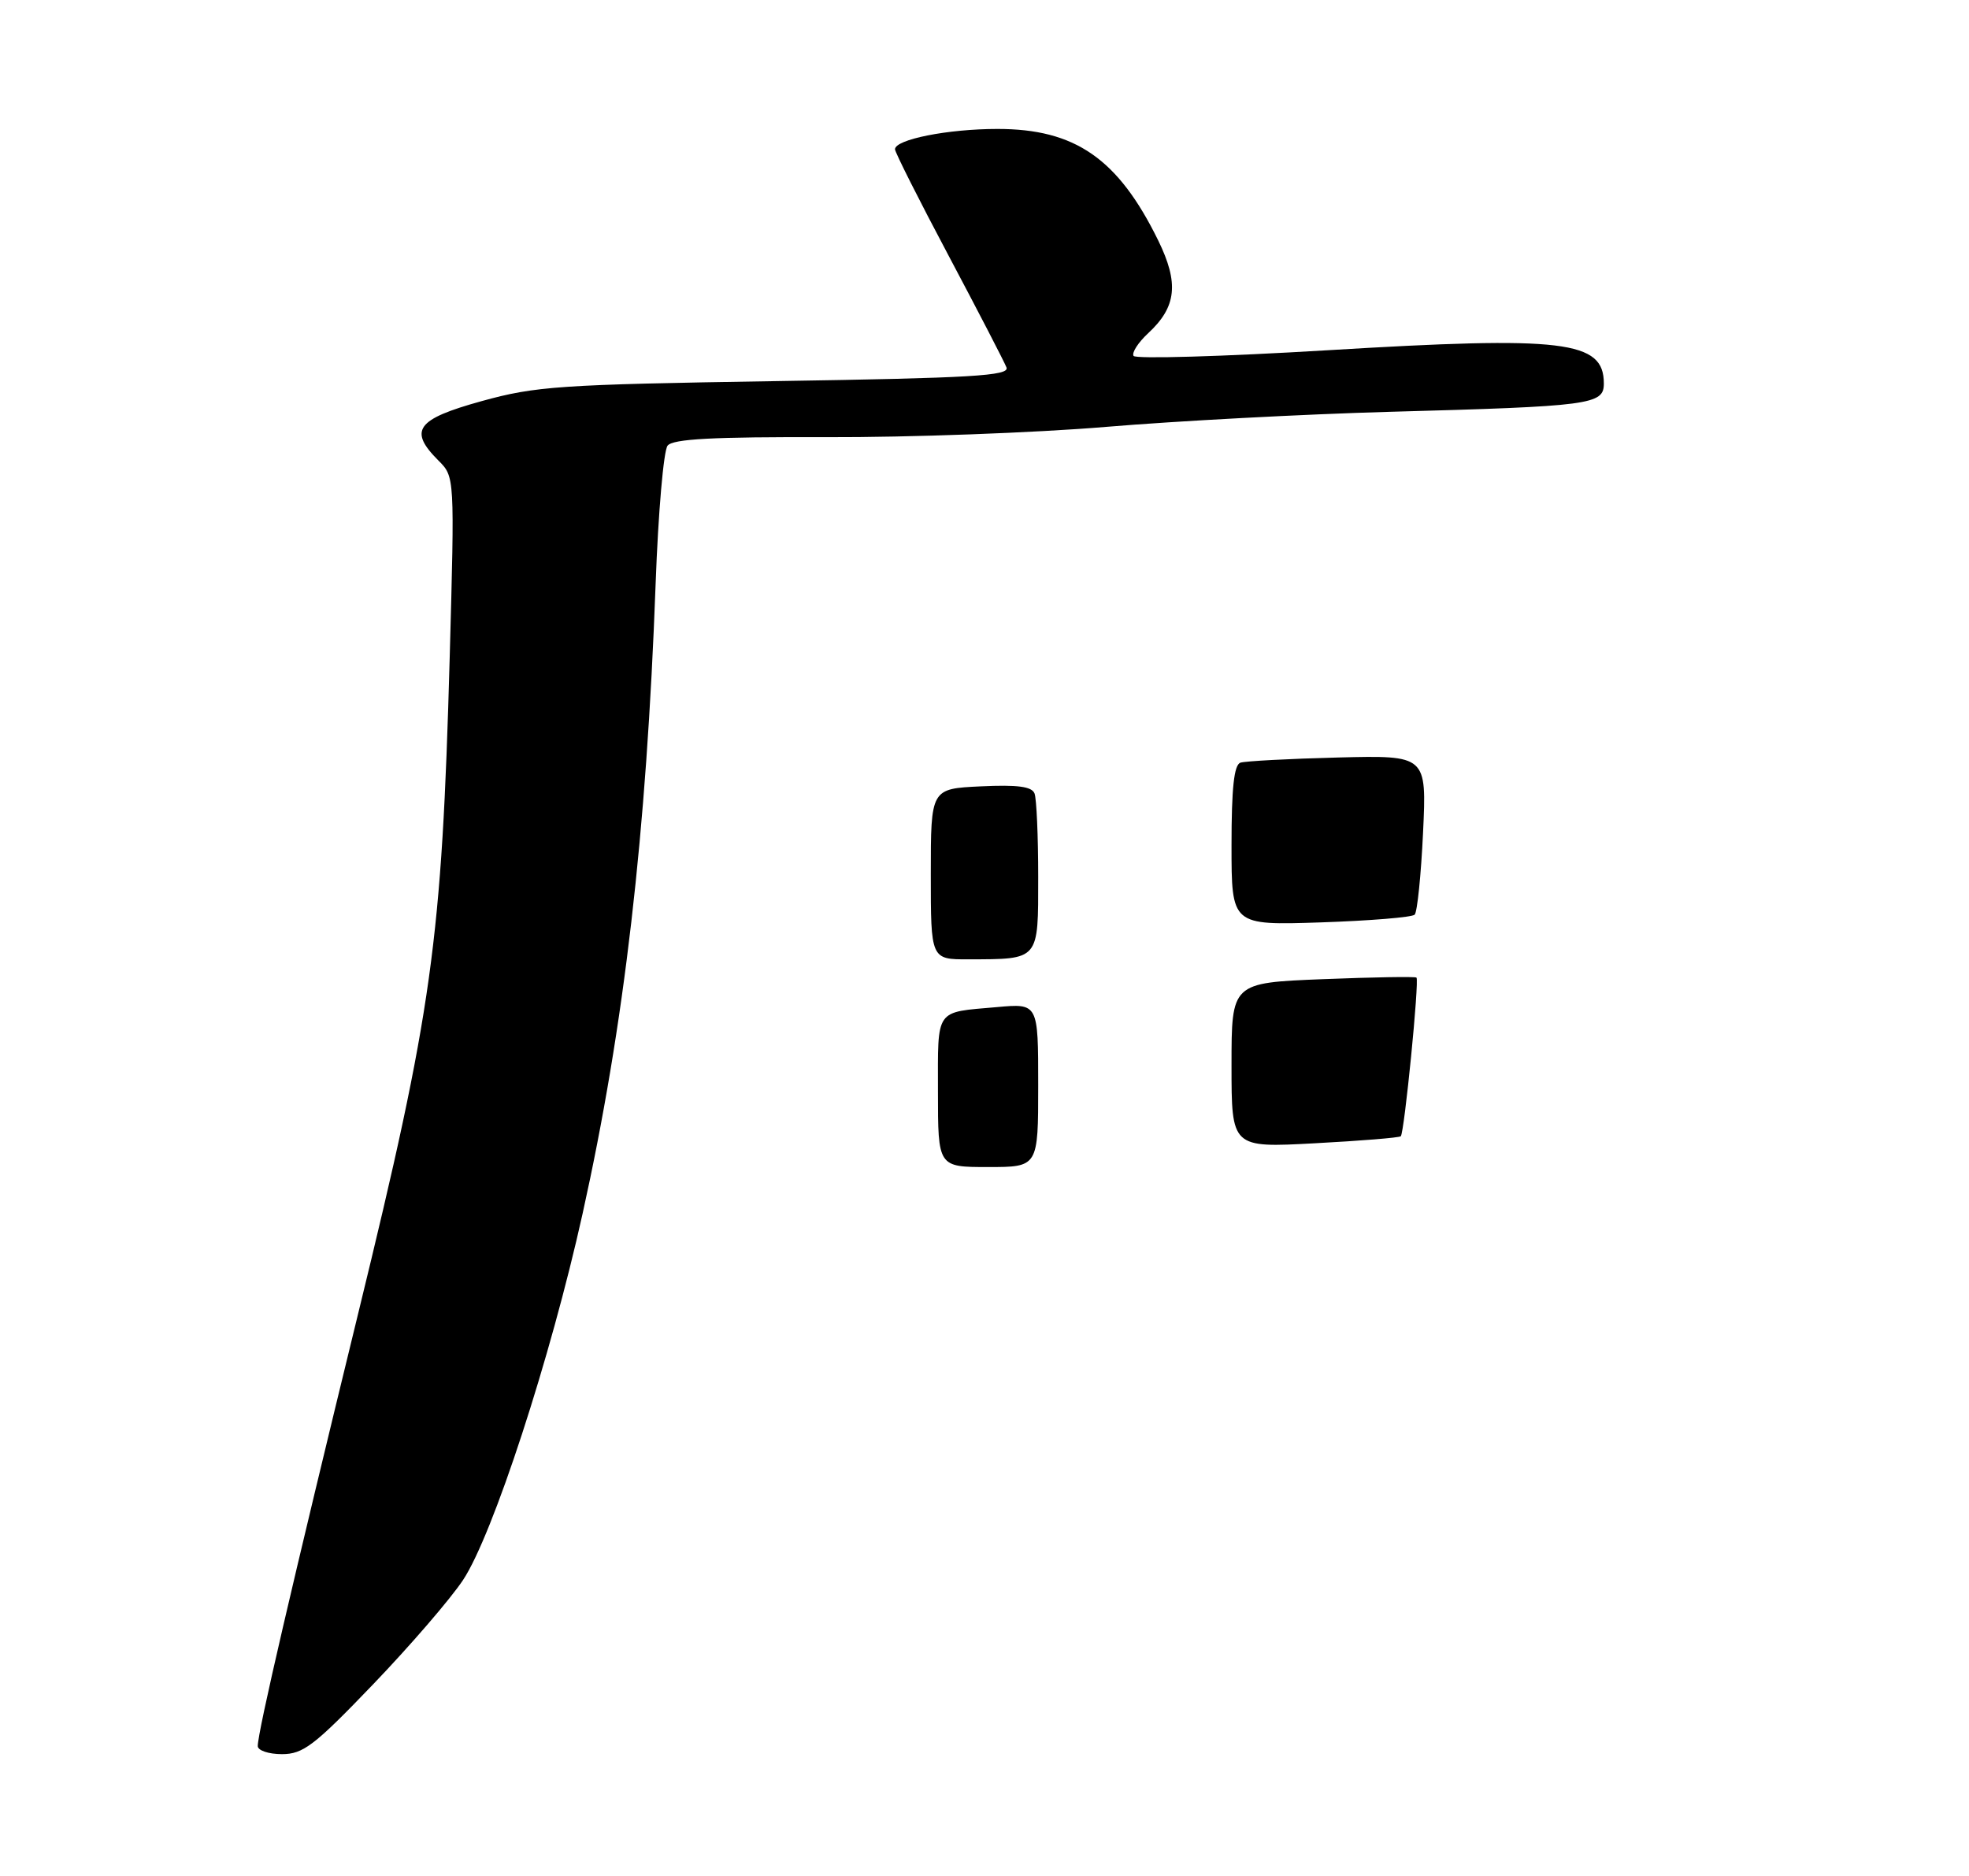 <?xml version="1.0" encoding="UTF-8" standalone="no"?>
<!DOCTYPE svg PUBLIC "-//W3C//DTD SVG 1.1//EN" "http://www.w3.org/Graphics/SVG/1.1/DTD/svg11.dtd" >
<svg xmlns="http://www.w3.org/2000/svg" xmlns:xlink="http://www.w3.org/1999/xlink" version="1.1" viewBox="0 0 275 262">
 <g >
 <path fill="currentColor"
d=" M 52.13 235.23 C 57.28 229.86 62.93 223.31 64.67 220.68 C 68.83 214.40 76.90 189.67 81.37 169.50 C 87.19 143.24 90.29 116.49 91.57 81.50 C 91.93 71.60 92.68 62.93 93.24 62.24 C 94.00 61.30 99.56 61.01 115.38 61.06 C 126.99 61.10 144.60 60.45 154.50 59.62 C 164.40 58.79 182.18 57.85 194.00 57.52 C 222.27 56.75 224.00 56.52 224.00 53.56 C 224.00 47.58 218.48 46.92 185.39 48.92 C 170.78 49.80 158.60 50.15 158.32 49.71 C 158.04 49.26 158.97 47.83 160.37 46.53 C 164.33 42.86 164.68 39.55 161.76 33.58 C 156.15 22.15 150.16 18.00 139.29 18.01 C 132.37 18.01 125.00 19.48 125.00 20.85 C 125.00 21.27 128.38 27.98 132.52 35.77 C 136.65 43.55 140.27 50.55 140.57 51.32 C 141.02 52.49 135.81 52.80 108.30 53.23 C 78.15 53.71 74.83 53.93 67.25 56.03 C 58.14 58.55 57.01 60.11 61.25 64.34 C 63.50 66.59 63.50 66.59 62.81 91.74 C 61.70 131.61 60.40 140.95 50.04 183.39 C 40.79 221.30 36.00 241.91 36.00 243.87 C 36.00 244.49 37.52 245.00 39.38 245.00 C 42.34 245.00 43.90 243.81 52.13 235.23 Z  M 131.00 152.47 C 131.00 140.72 130.50 141.43 139.25 140.66 C 145.00 140.14 145.00 140.14 145.00 151.57 C 145.00 163.00 145.00 163.00 138.00 163.00 C 131.00 163.00 131.00 163.00 131.00 152.47 Z  M 172.00 148.79 C 172.00 137.27 172.00 137.27 184.75 136.76 C 191.76 136.48 197.65 136.38 197.83 136.54 C 198.25 136.90 196.14 158.20 195.64 158.70 C 195.44 158.90 190.04 159.34 183.64 159.68 C 172.00 160.31 172.00 160.31 172.00 148.79 Z  M 130.00 122.08 C 130.00 110.16 130.00 110.16 136.99 109.83 C 142.13 109.59 144.12 109.85 144.49 110.83 C 144.77 111.56 145.00 116.80 145.00 122.47 C 145.00 134.22 145.22 133.96 135.25 133.99 C 130.00 134.00 130.00 134.00 130.00 122.08 Z  M 172.00 118.09 C 172.00 110.05 172.35 106.82 173.25 106.52 C 173.94 106.30 180.07 105.97 186.88 105.80 C 199.26 105.49 199.26 105.49 198.75 116.30 C 198.47 122.24 197.94 127.39 197.58 127.75 C 197.22 128.12 191.31 128.60 184.46 128.83 C 172.00 129.24 172.00 129.24 172.00 118.09 Z "/>
</g>
</svg>
